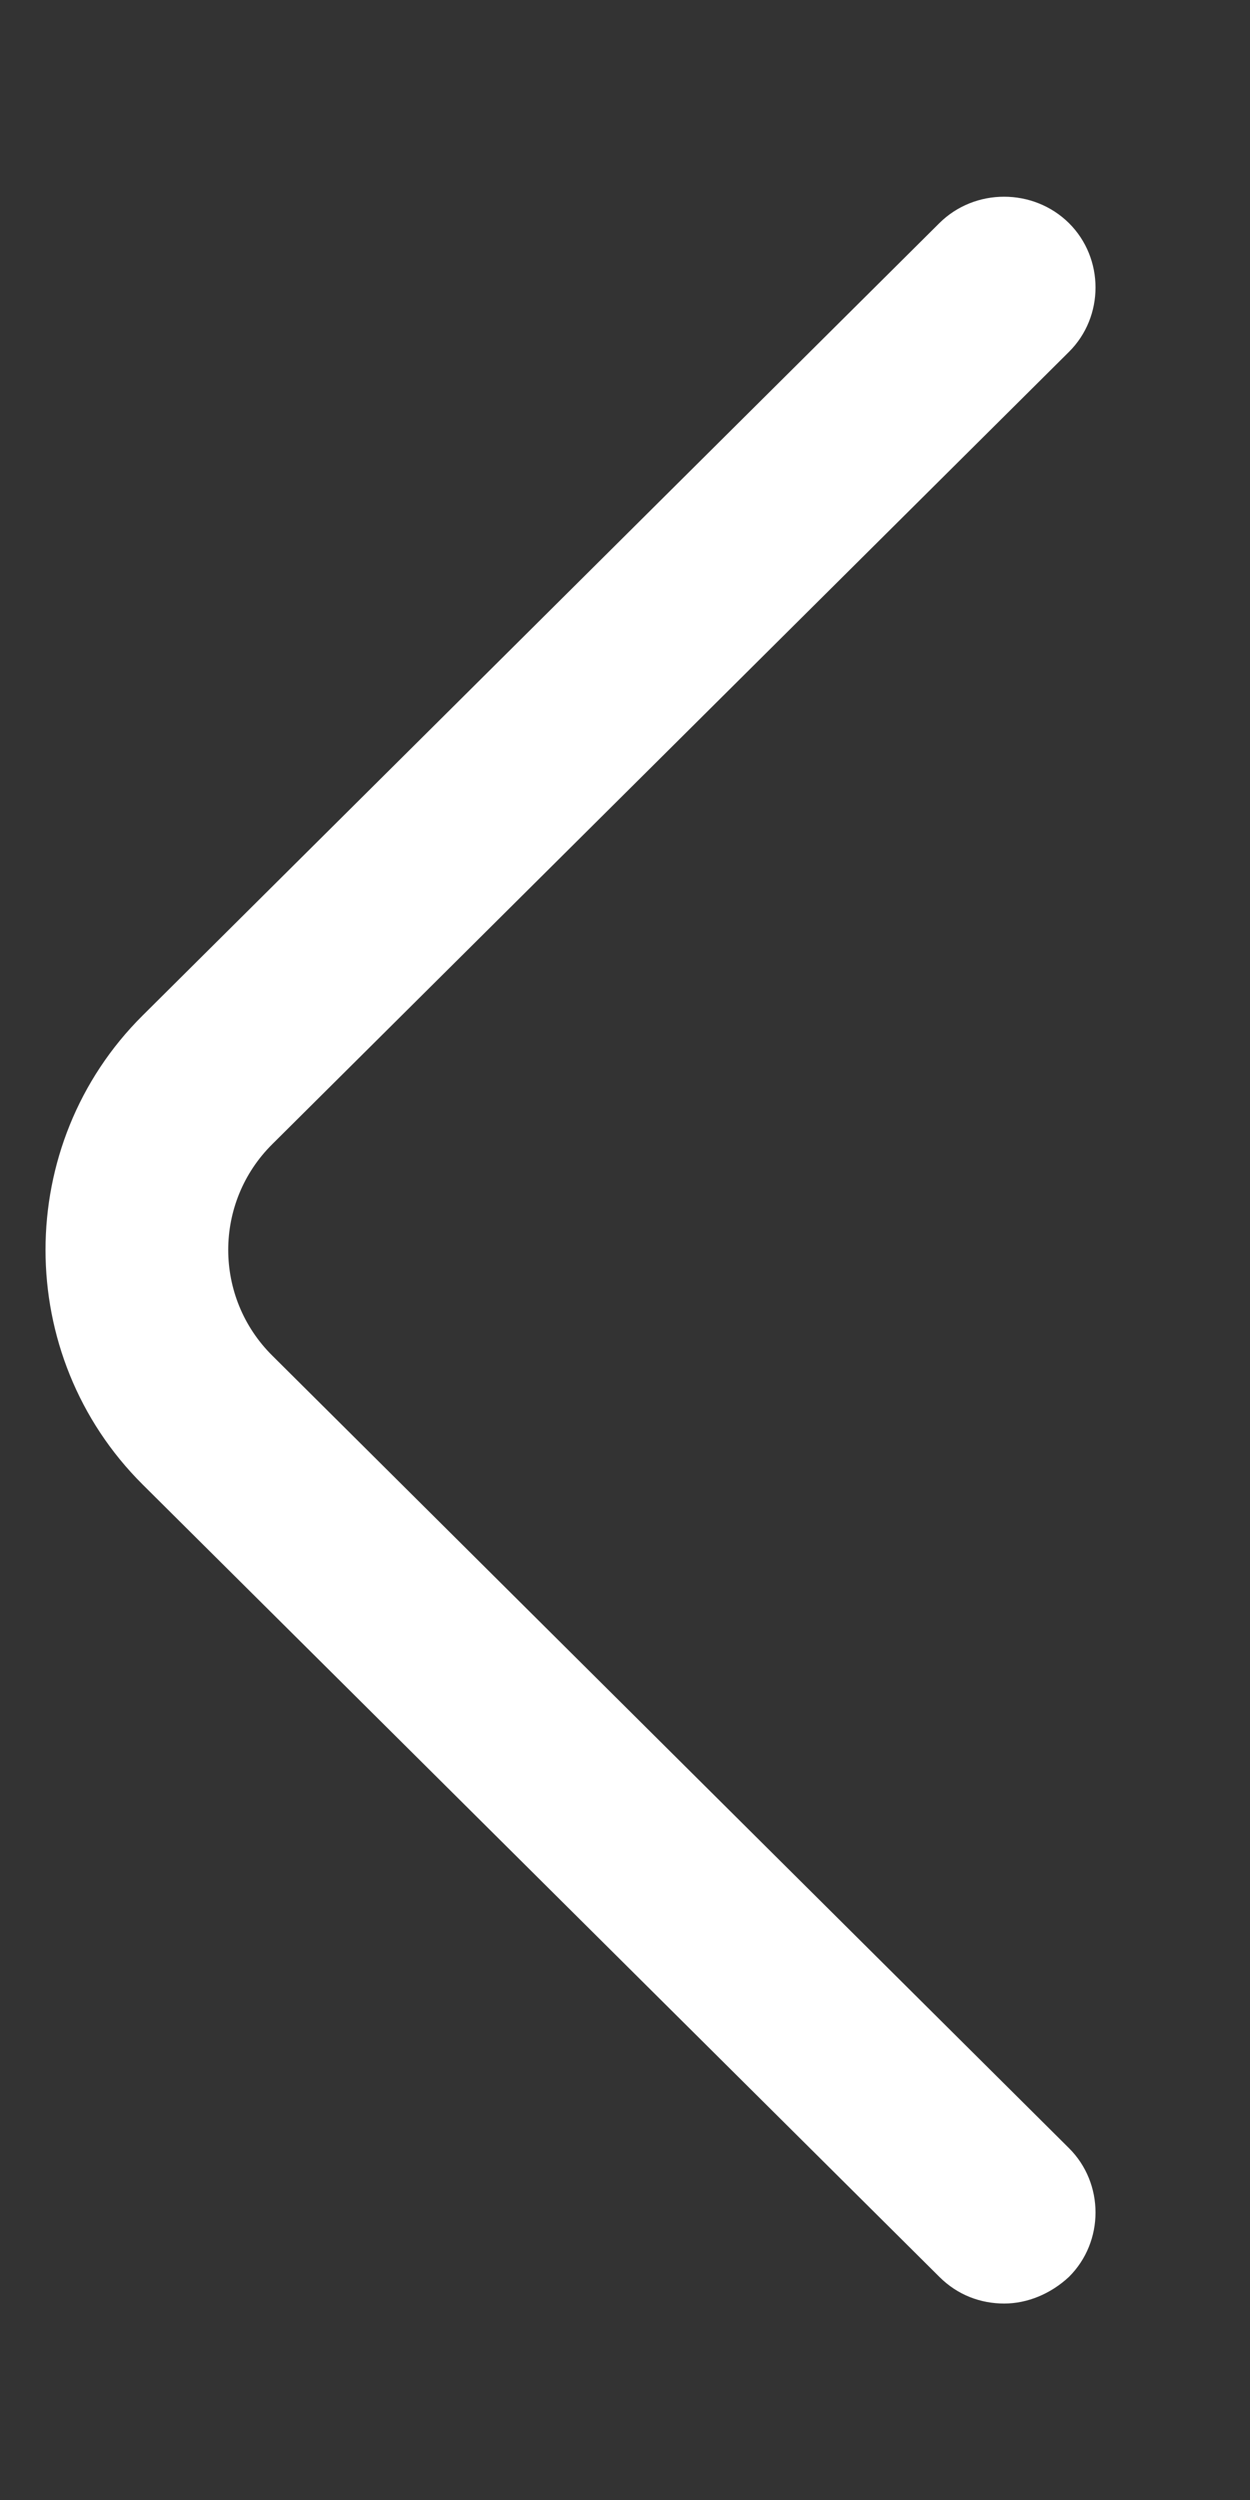 <svg width="6" height="12" viewBox="0 0 6 12" fill="none" xmlns="http://www.w3.org/2000/svg">
<rect x="0" y="0" width="6" height="12" fill="#333333" stroke="none"/>
<path d="M4.82 11.057C4.708 11.057 4.597 11.017 4.509 10.929L0.685 7.126C0.063 6.507 0.063 5.492 0.685 4.874L4.509 1.071C4.679 0.902 4.96 0.902 5.131 1.071C5.301 1.24 5.301 1.52 5.131 1.689L1.307 5.492C1.025 5.772 1.025 6.227 1.307 6.507L5.131 10.311C5.301 10.48 5.301 10.76 5.131 10.929C5.043 11.011 4.931 11.057 4.82 11.057Z" fill="white"/>
</svg>
